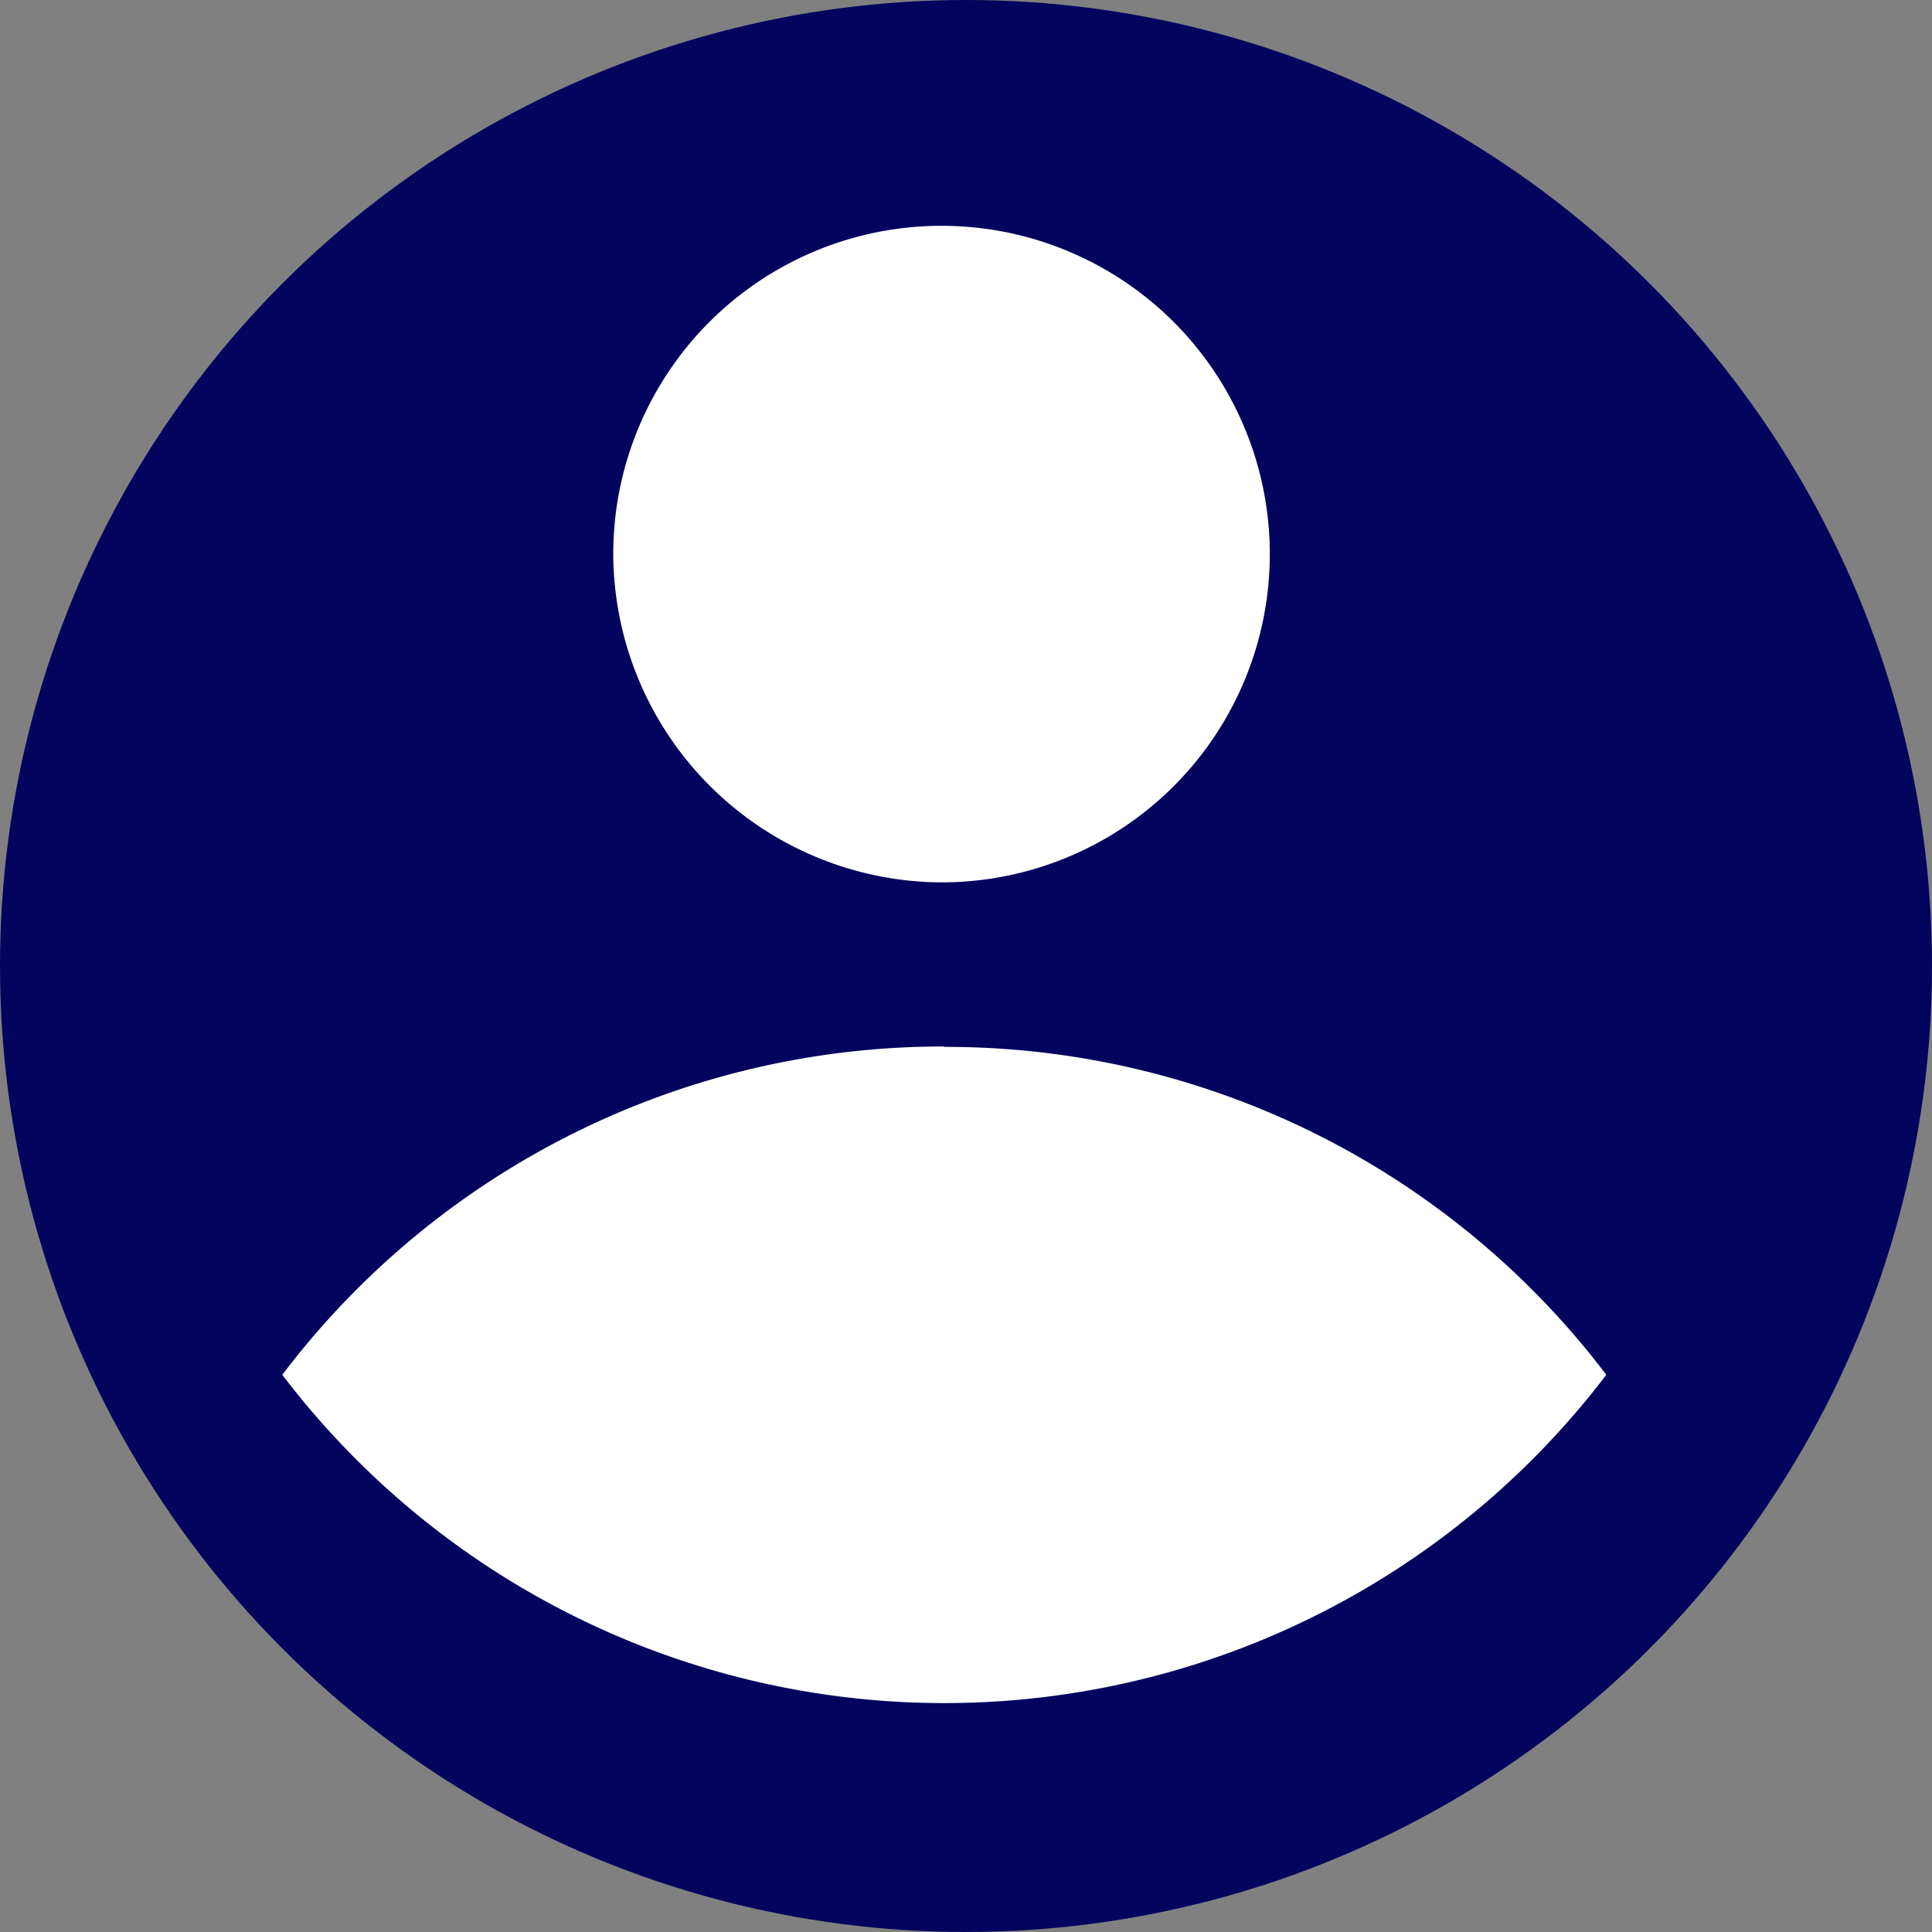 <svg xmlns="http://www.w3.org/2000/svg" width="24" height="24" viewBox="0 0 24 24">
  <rect x="0" y="0" width="24" height="24" fill="#808080" stroke="none"/>
  <g id="Group_10833" data-name="Group 10833" transform="translate(3638 -2854)">
    <circle id="de-andre-bush-baeDx6LuSt4-unsplash" cx="12" cy="12" r="12" transform="translate(-3638 2854)" fill="#03045e"/>
    <path id="user_1_" data-name="user (1)" d="M12.223,11.156A4.078,4.078,0,1,0,8.111,7.078,4.095,4.095,0,0,0,12.223,11.156Zm0,2.039A10.291,10.291,0,0,0,4,17.273a10.33,10.33,0,0,0,16.447,0A10.291,10.291,0,0,0,12.223,13.2Z" transform="translate(-3638.493 2853.805)" fill="#fff"/>
  </g>
</svg>
